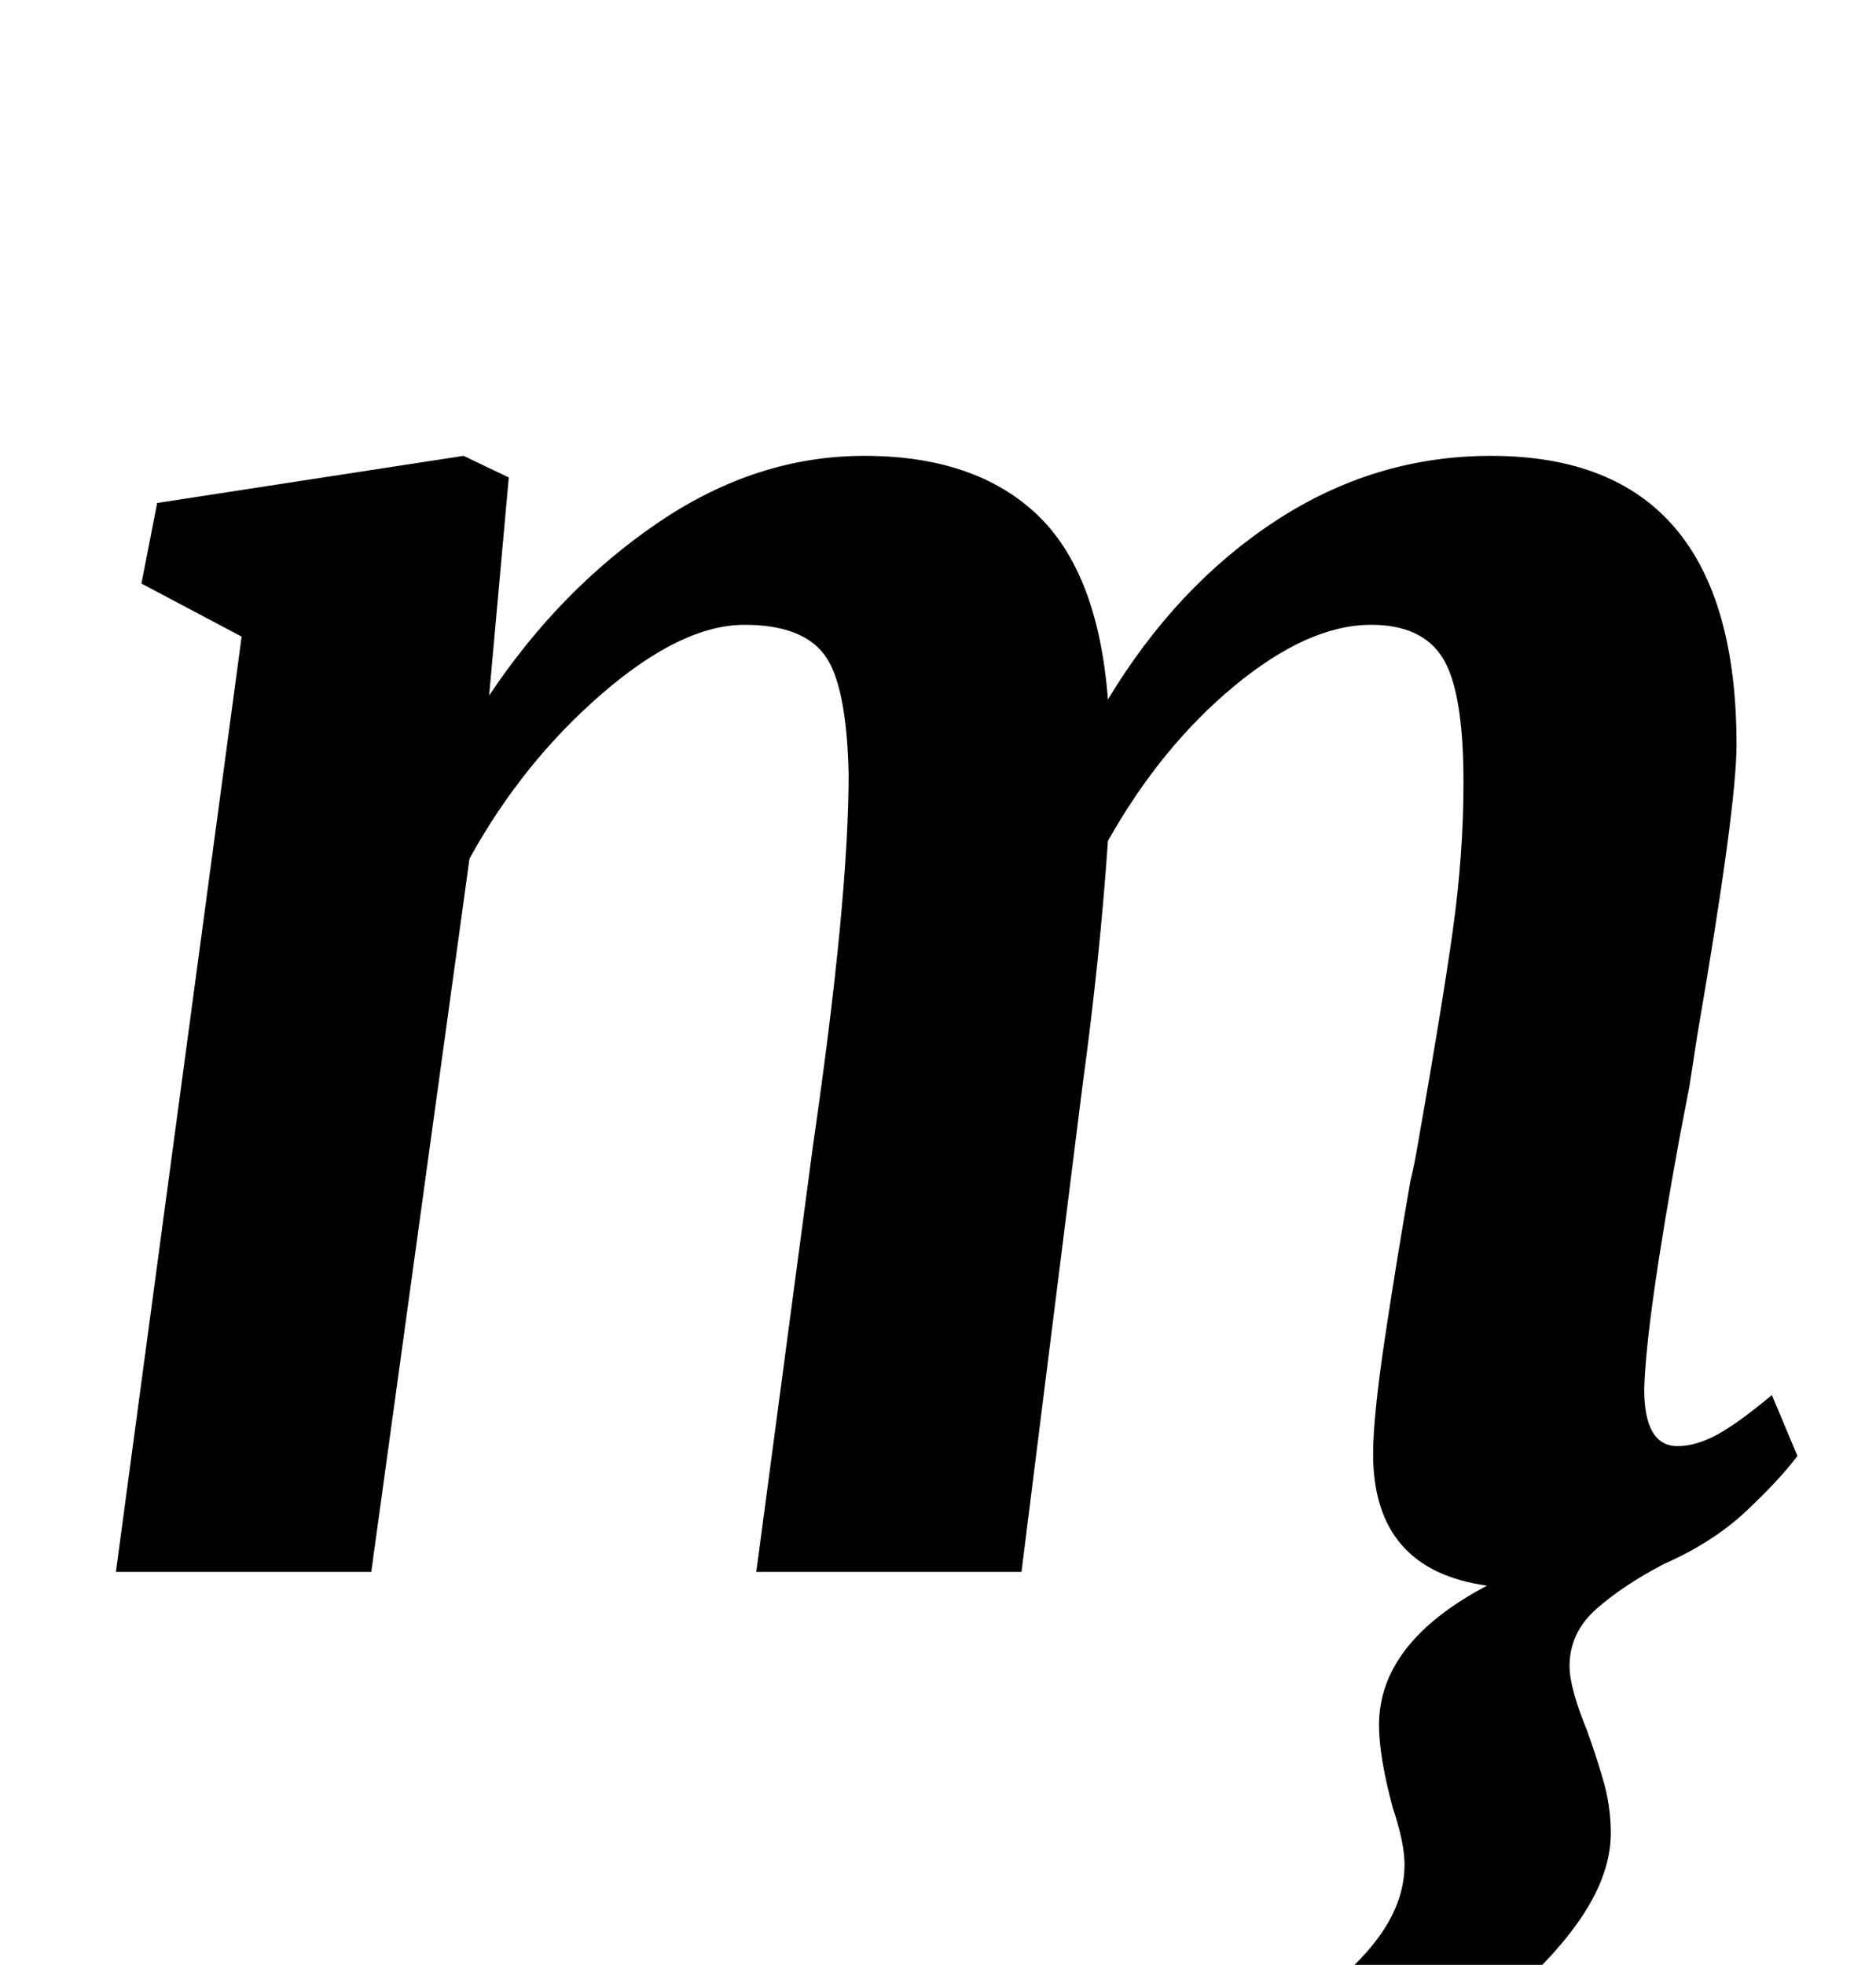 <?xml version="1.0" standalone="no"?>
<!DOCTYPE svg PUBLIC "-//W3C//DTD SVG 1.1//EN" "http://www.w3.org/Graphics/SVG/1.1/DTD/svg11.dtd" >
<svg xmlns="http://www.w3.org/2000/svg" xmlns:xlink="http://www.w3.org/1999/xlink" version="1.1" viewBox="-10 0 955 1000">
  <g transform="matrix(1 0 0 -1 0 800)">
   <path fill="currentColor"
d="M325 534q50 34 105 34q56 0 87.5 -29.5t36.5 -94.5q35 58 85.5 91t109.5 33q125 0 125 -147q0 -32 -20 -148l-4 -26l-5 -26q-17 -93 -18 -128q0 -29 17 -29q9 0 19.5 5.5t28.5 20.5l13 -31q-9 -12 -26 -28t-42 -27q-21 -11 -34.5 -23t-13.5 -29q0 -11 9 -33
q4 -11 8 -24.5t4 -27.5q0 -24 -20.5 -50.5t-51 -46t-59.5 -26.5l-31 35q21 8 39 29t18 43q0 11 -6 29q-7 26 -7 42q0 42 55 71q-58 8 -58 67q0 19 6 59t13 80q2 8 4 20q12 68 17.5 107t5.5 76q0 46 -10.5 63t-36.5 17q-32 0 -69.5 -31t-64.5 -79q-4 -59 -13 -125l-31 -247
h-135l29 218q18 124 18 188q-1 46 -12.5 61t-40.5 15q-32 0 -72.5 -35t-67.5 -84l-50 -363h-130l64 476l-51 27l8 41l156 24l23 -11l-10 -111q36 54 86 88z" />
  </g>

</svg>
